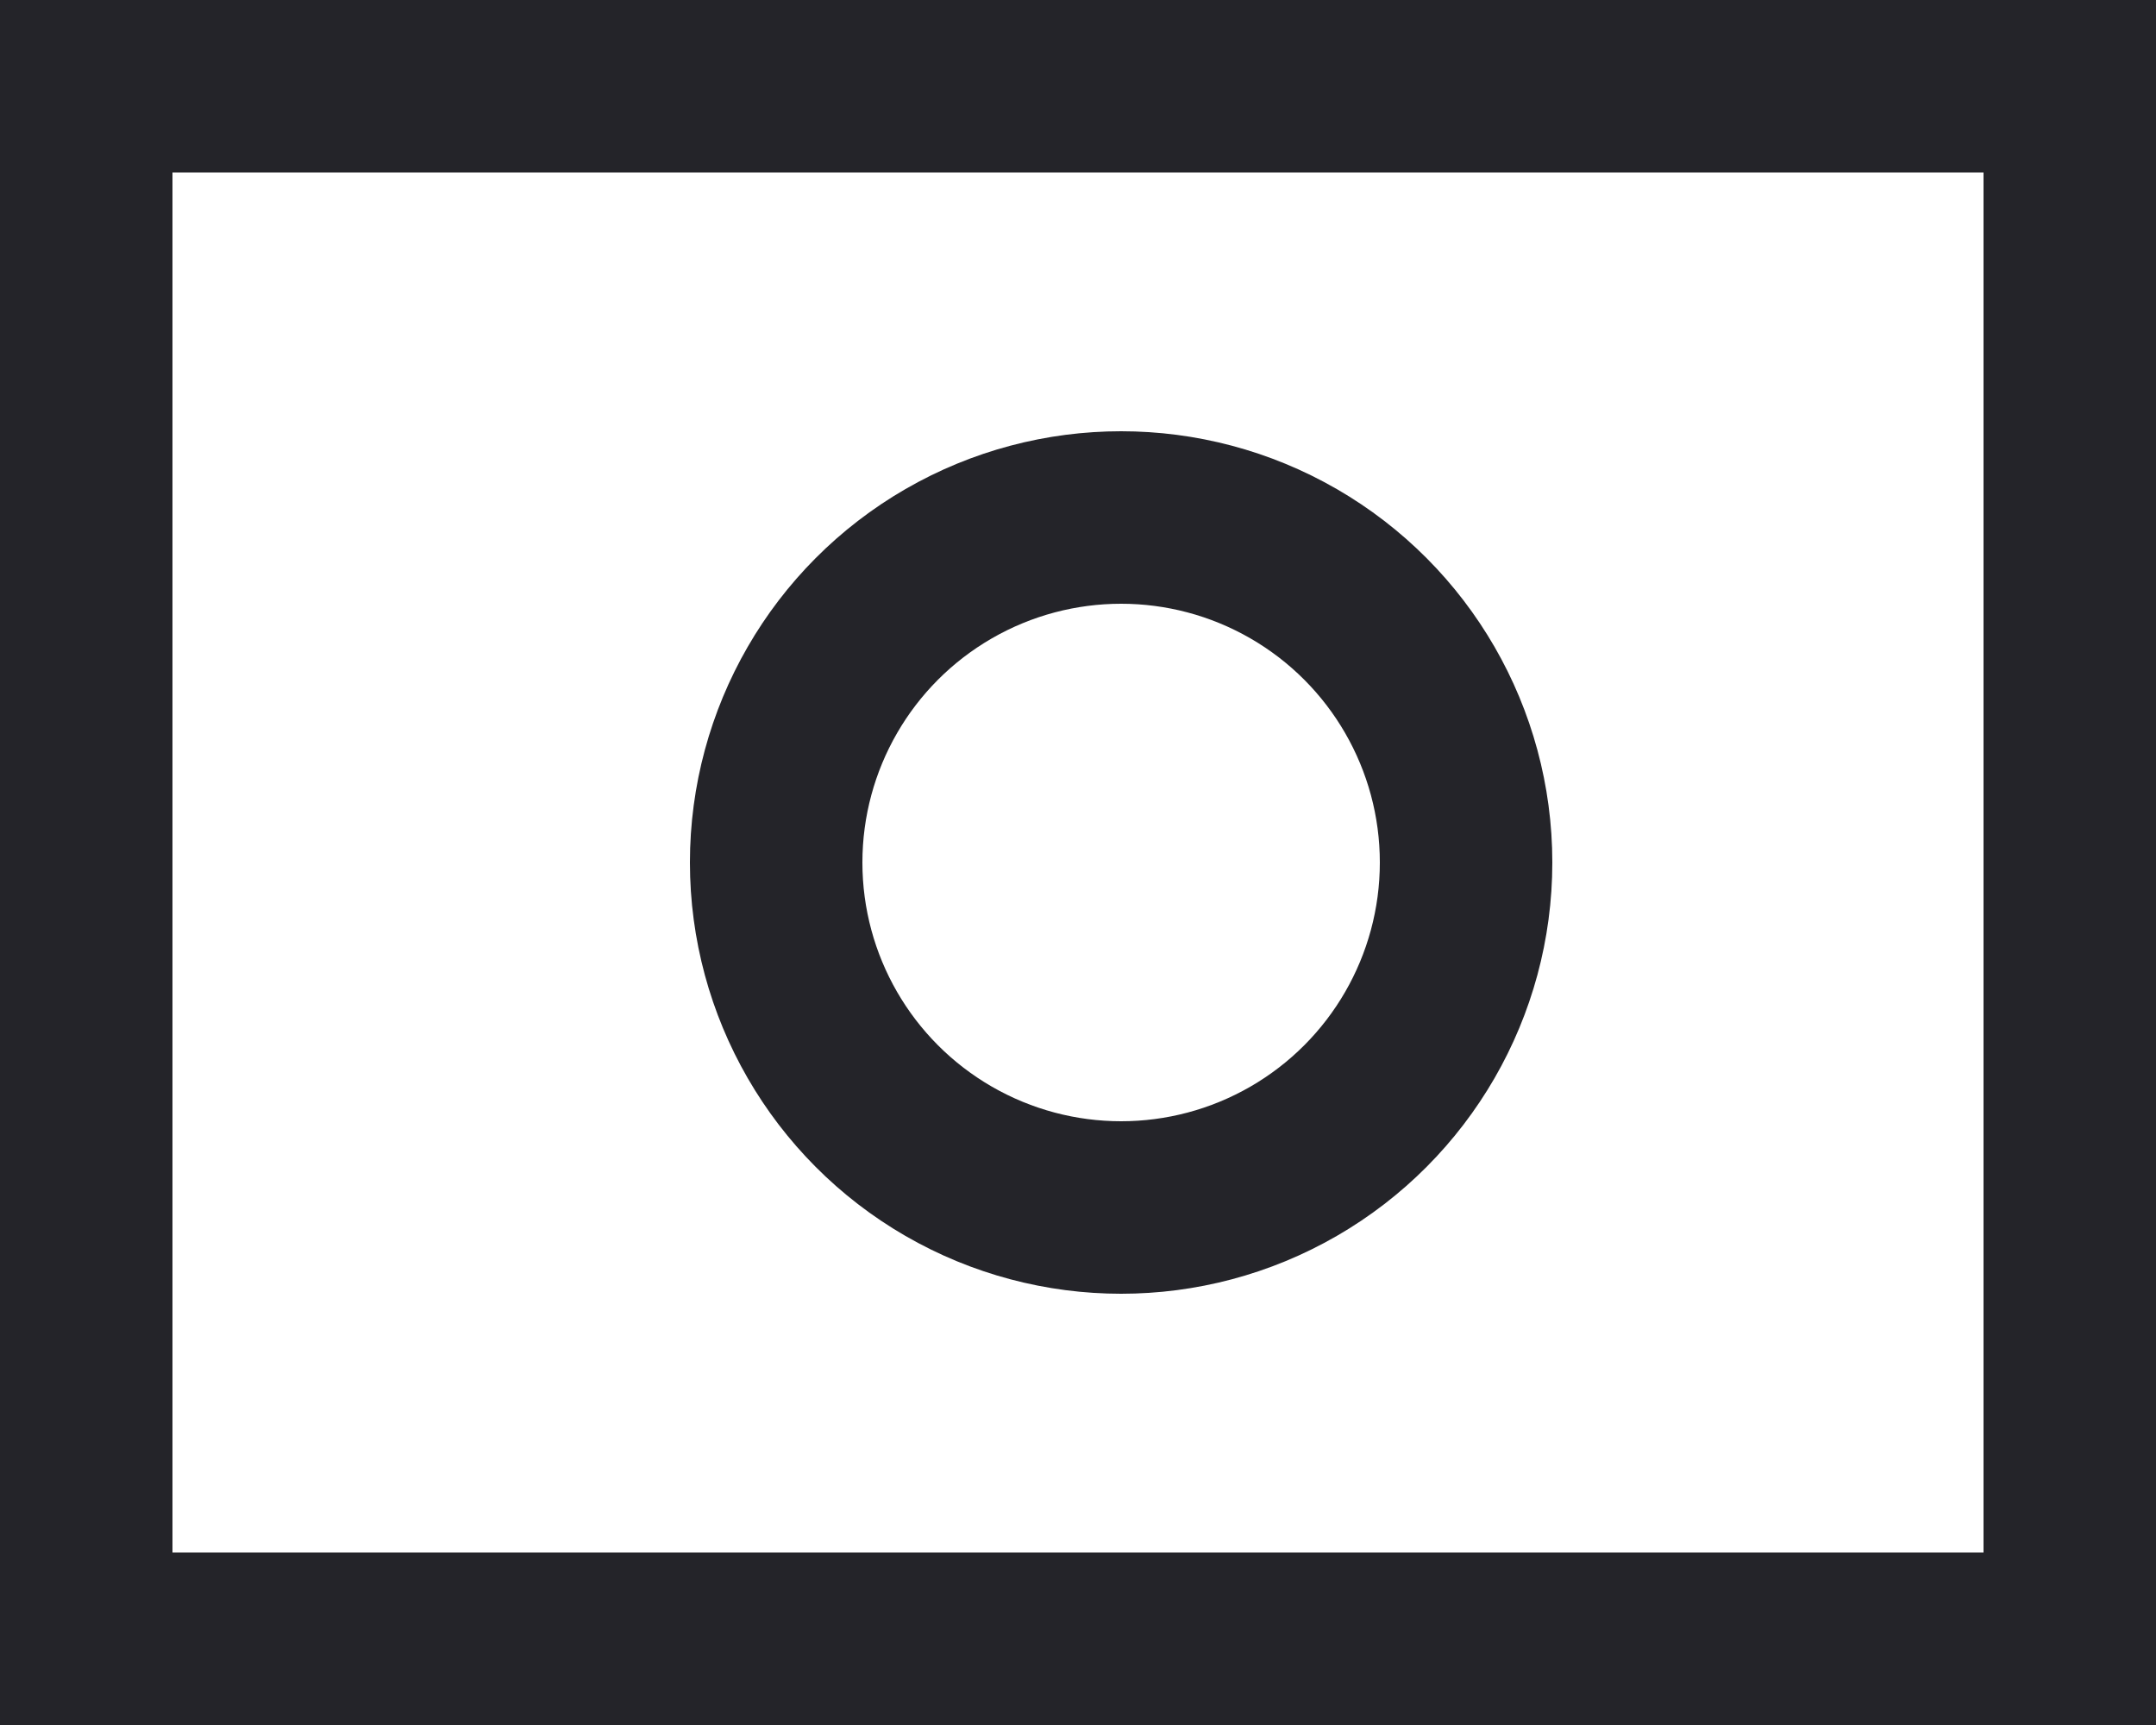 <svg xmlns="http://www.w3.org/2000/svg" width="25" height="20">
    <g stroke="#242429" stroke-width="2" fill="none" fill-rule="evenodd">
        <path d="M15.8 1H24v18H1V1h18.2" stroke-linecap="square"/>
        <circle cx="13" cy="10" r="4"/>
    </g>
</svg>